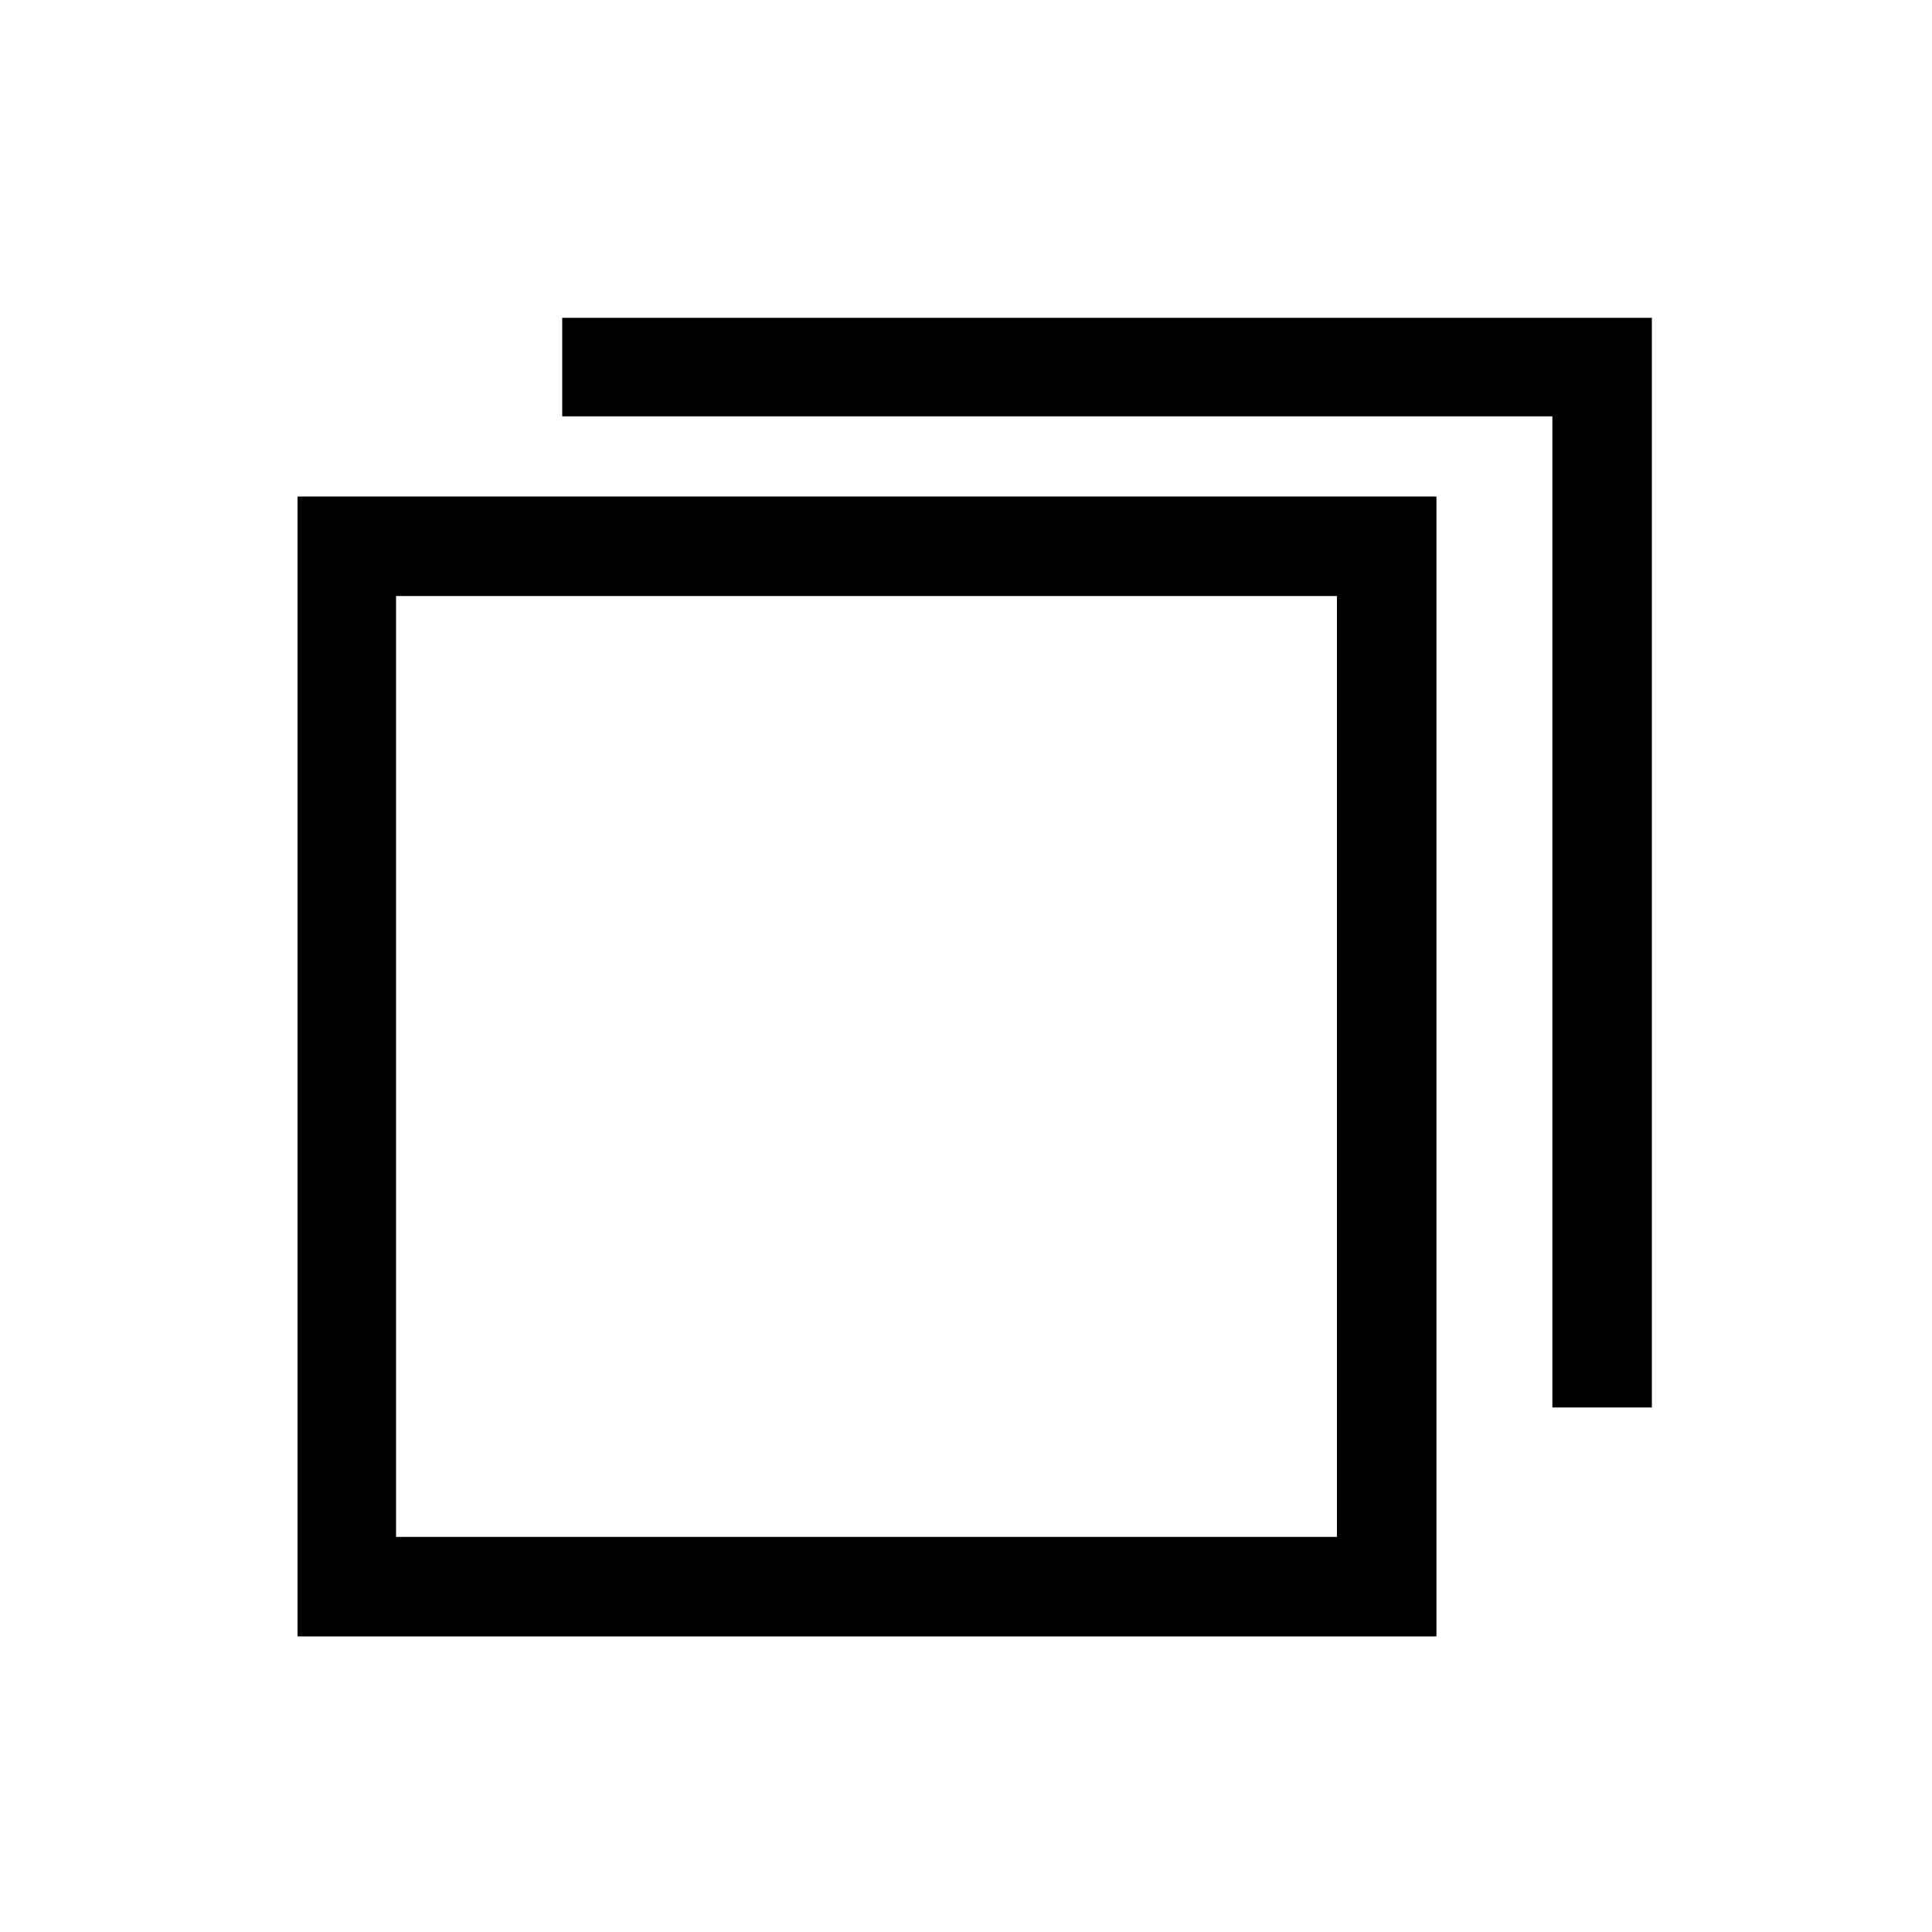 <svg xmlns="http://www.w3.org/2000/svg" xmlns:xlink="http://www.w3.org/1999/xlink" fill="none" version="1.1" width="16" height="16" viewBox="0 0 16 16"><defs><clipPath id="master_svg0_1516_40222"><rect x="0" y="0" width="16" height="16" rx="0"/></clipPath></defs><g clip-path="url(#master_svg0_1516_40222)"><g><path d="M11.896,13.552L2.464,13.552L2.464,4.112L11.896,4.112L11.896,13.552ZM3.28,12.728L11.072,12.728L11.072,4.936L3.28,4.936L3.28,12.728Z" fill="#000000" fill-opacity="1"/></g><g><path d="M13.68,11.656L12.856,11.656L12.856,3.448L4.656,3.448L4.656,2.632L13.68,2.632L13.68,11.656Z" fill="#000000" fill-opacity="1"/></g></g></svg>